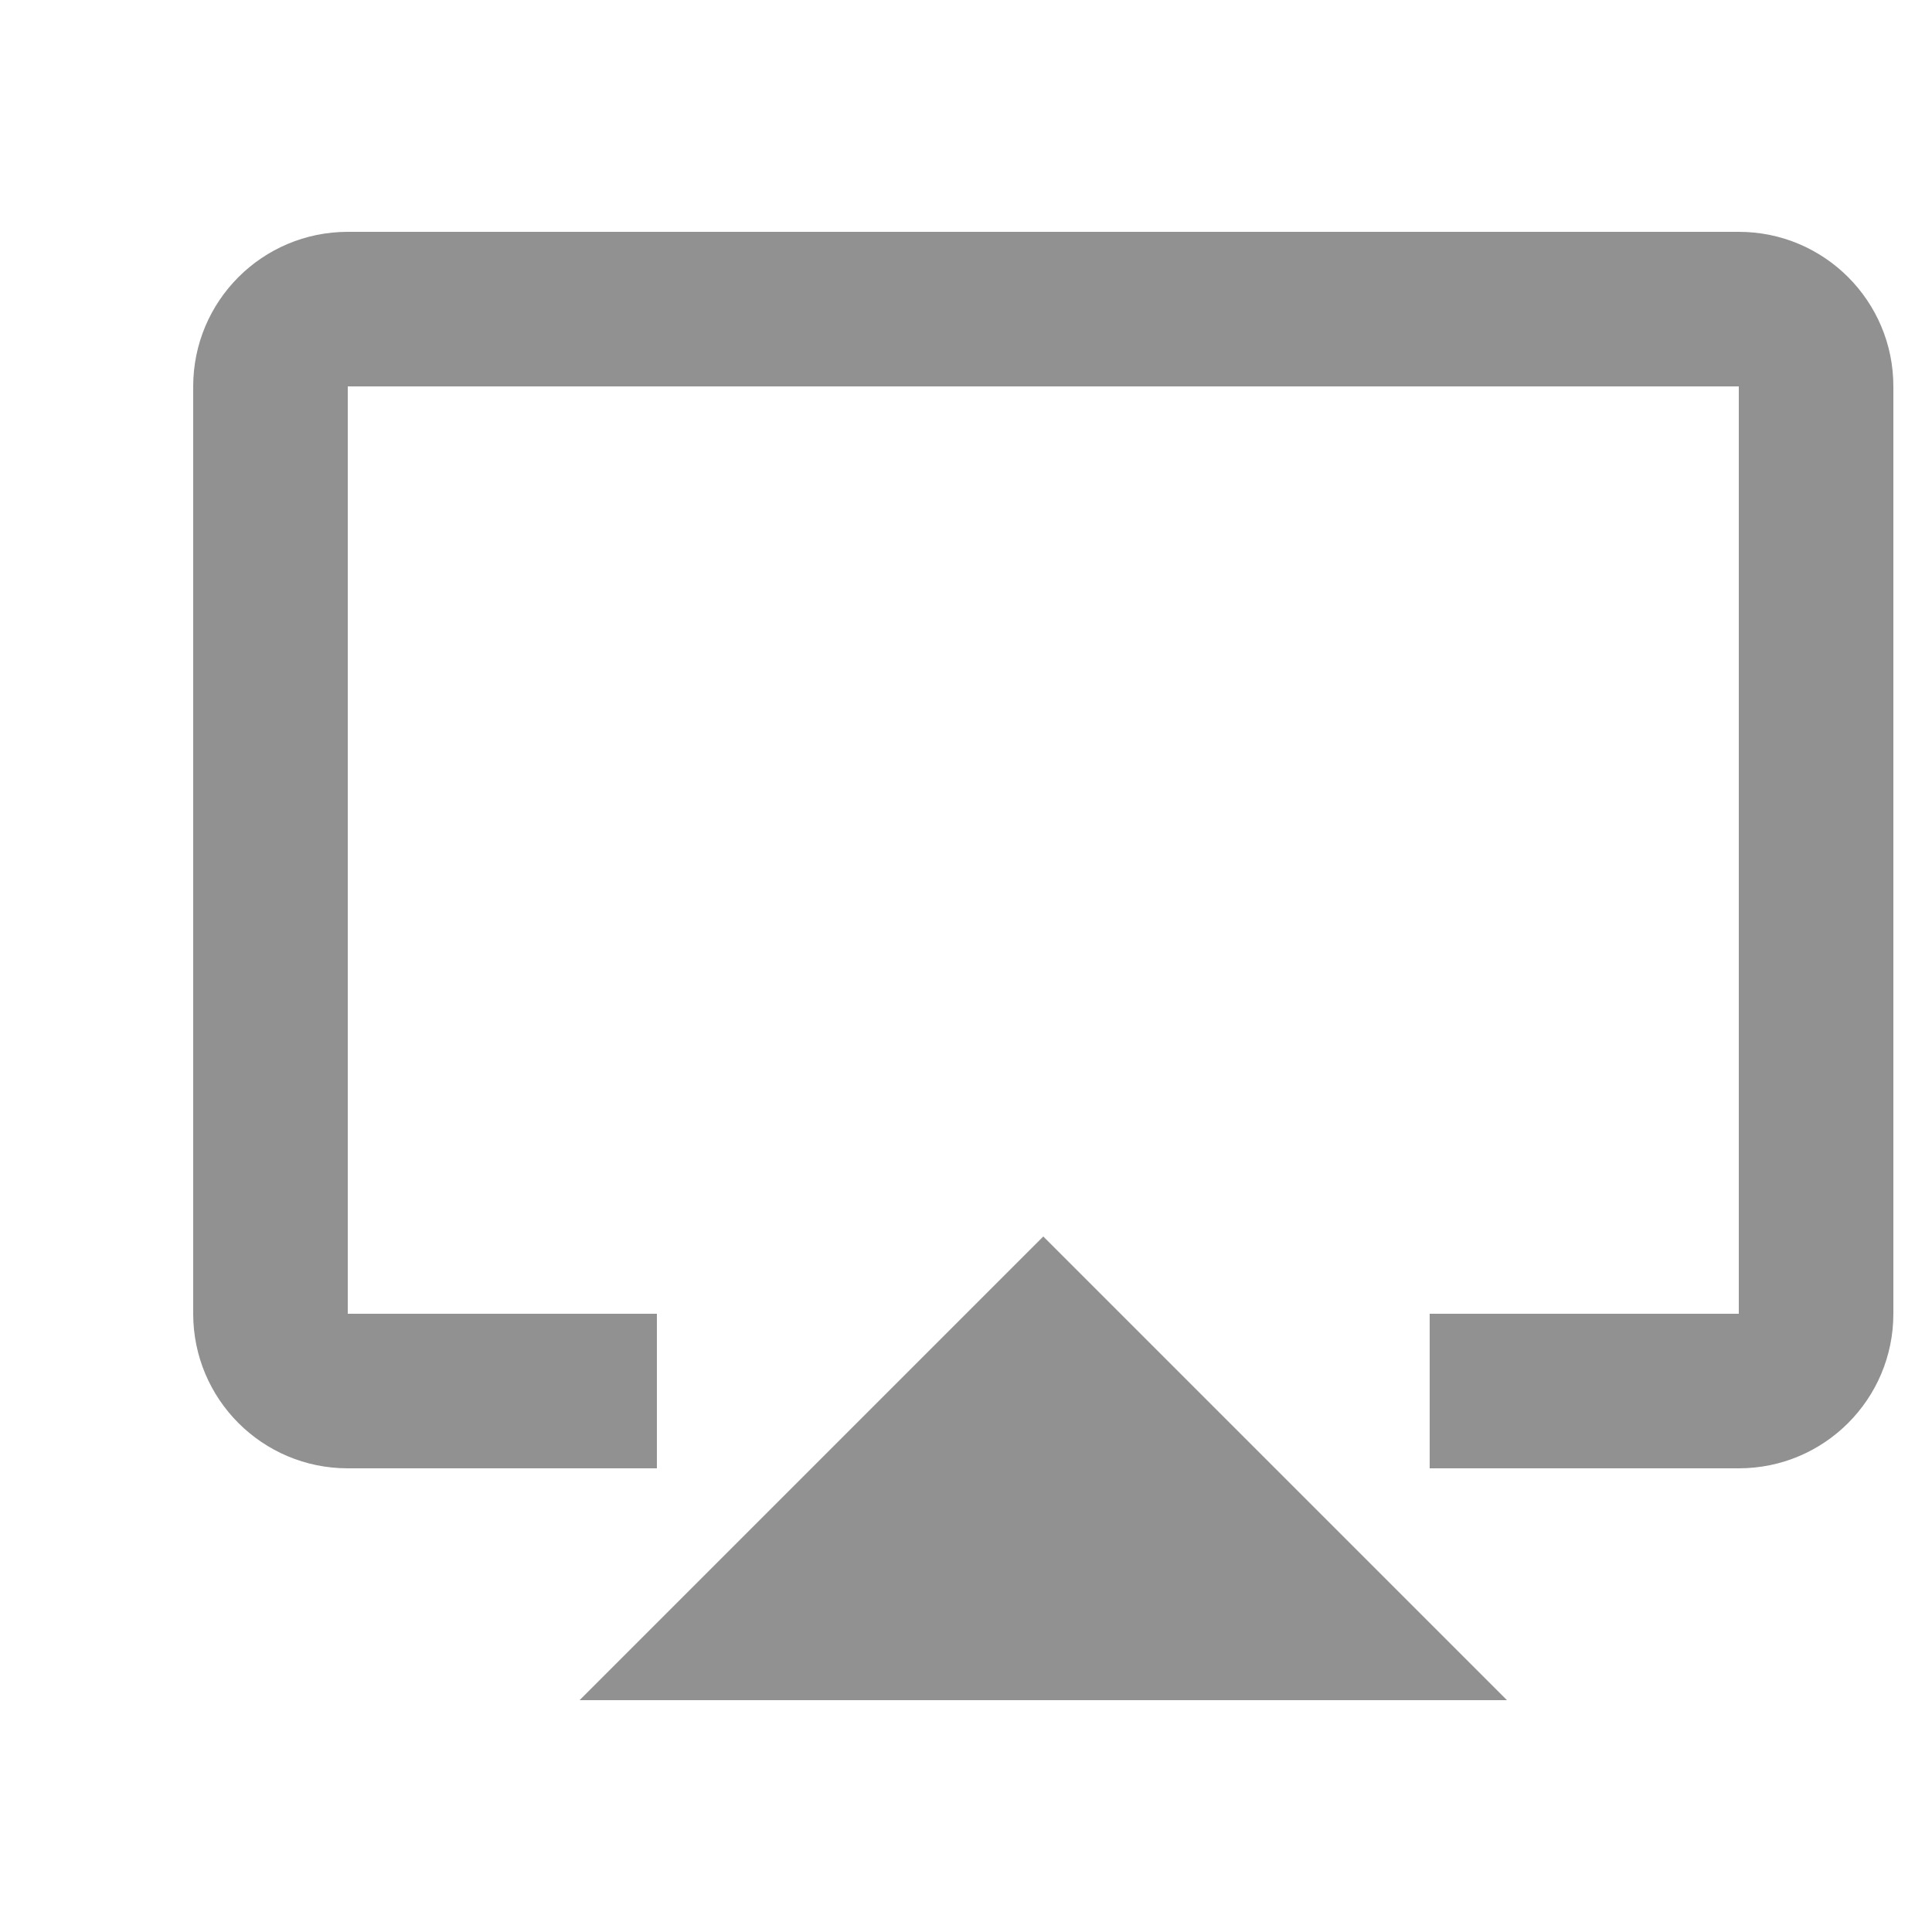 <svg width="20" height="20" viewBox="1 0 20 25" fill="none" xmlns="http://www.w3.org/2000/svg">
<path d="M18 22H6L12 16L18 22ZM7 19H3C1.895 19 1 18.105 1 17V5C1 3.895 1.895 3 3 3H21C22.105 3 23 3.895 23 5V17C23 18.105 22.105 19 21 19H17V17H21V5H3V17H7V19Z" fill="#919191"/>
</svg>
